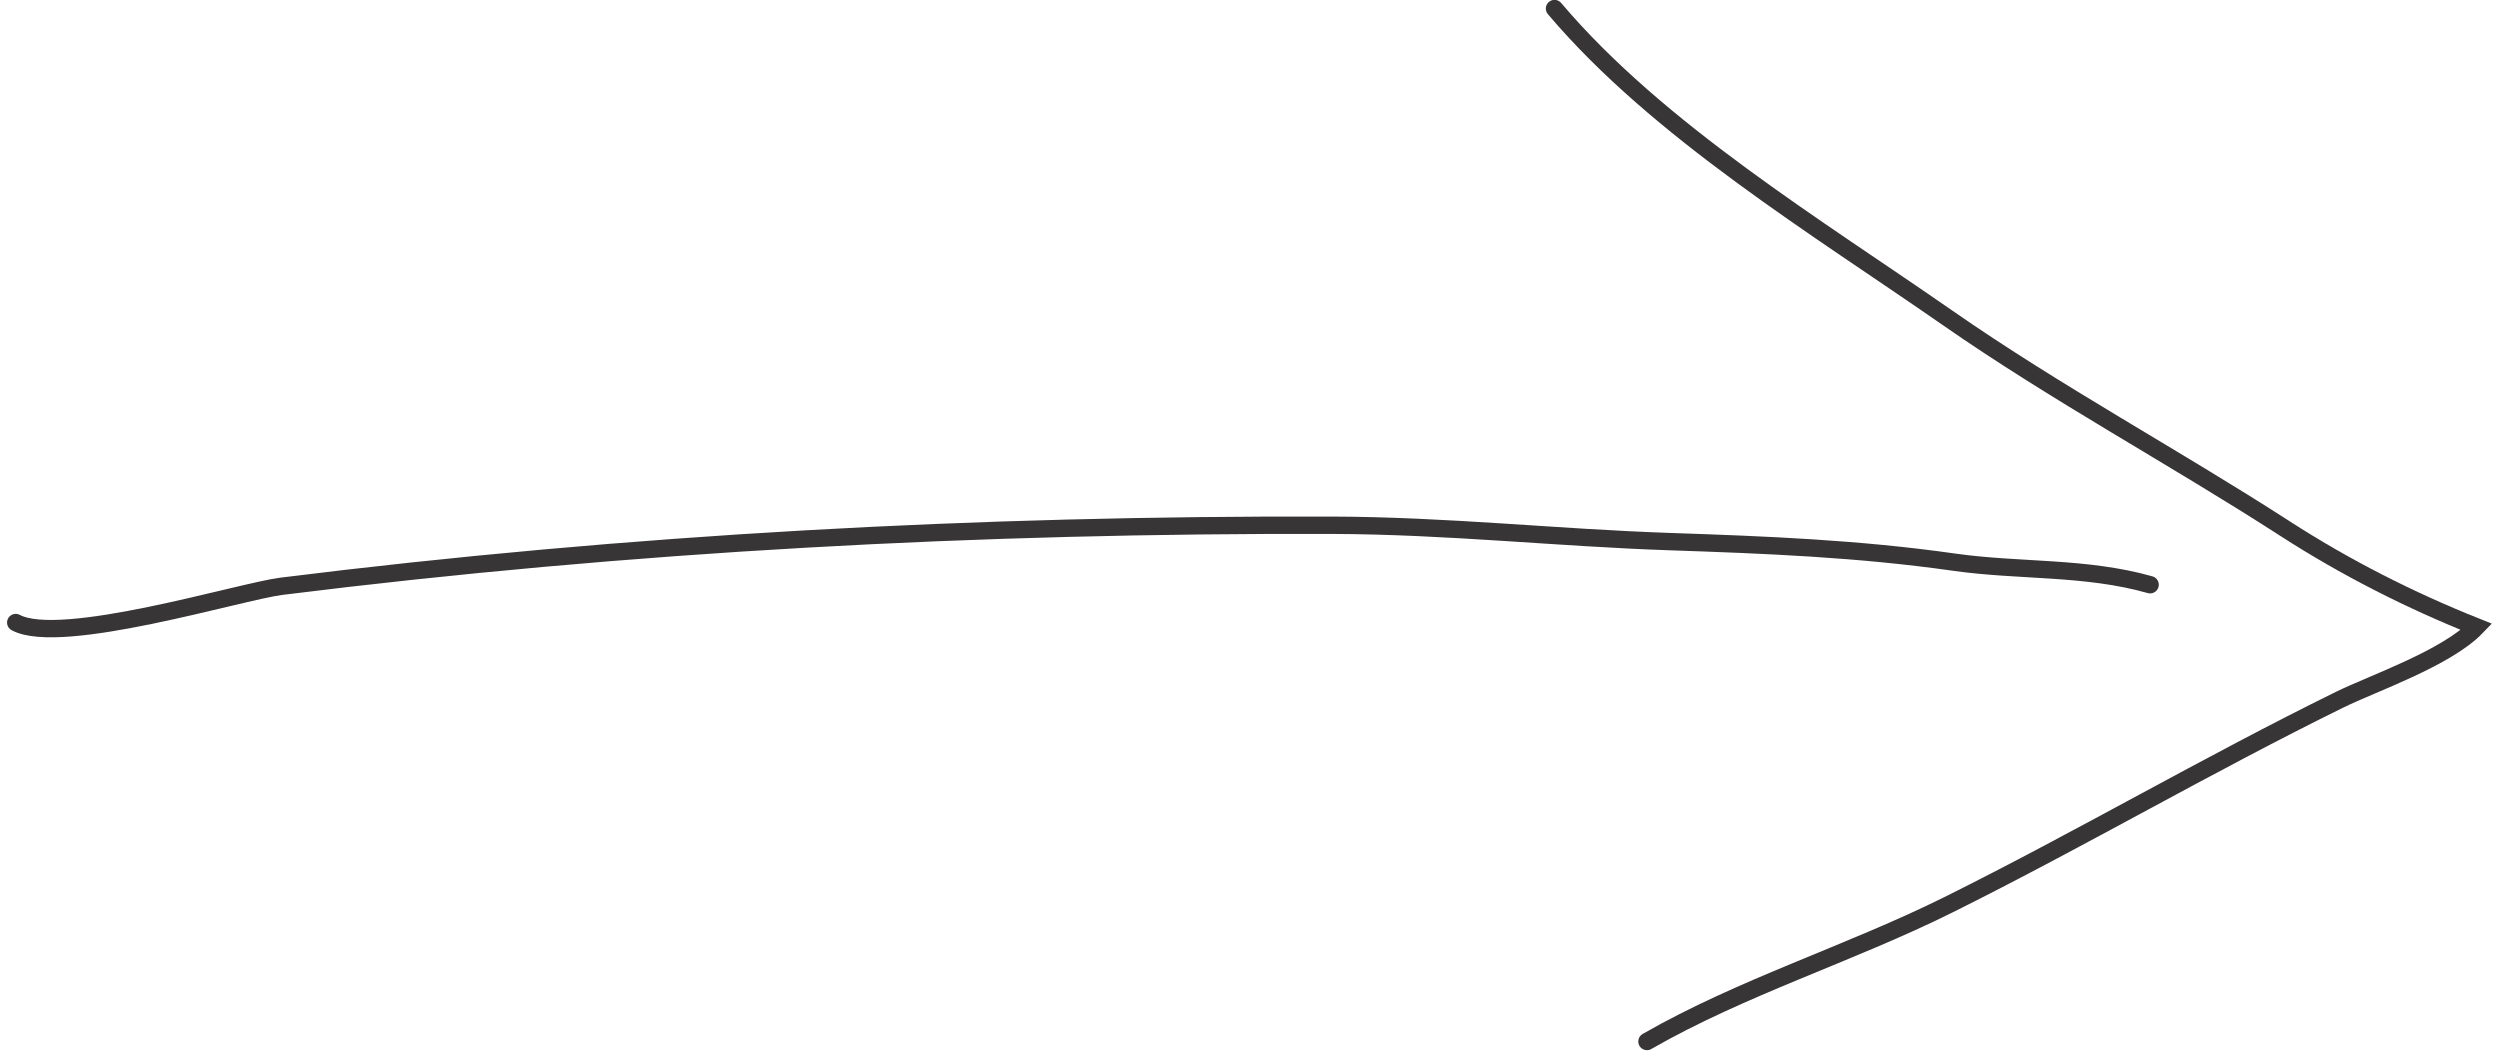 <?xml version="1.0" encoding="utf-8"?>
<!-- Generator: Adobe Illustrator 16.0.0, SVG Export Plug-In . SVG Version: 6.00 Build 0)  -->
<!DOCTYPE svg PUBLIC "-//W3C//DTD SVG 1.1//EN" "http://www.w3.org/Graphics/SVG/1.1/DTD/svg11.dtd">
<svg version="1.1" xmlns="http://www.w3.org/2000/svg" xmlns:xlink="http://www.w3.org/1999/xlink" x="0px" y="0px"
	 width="1007.95px" height="423.583px" viewBox="0 0 1007.95 423.583" enable-background="new 0 0 1007.95 423.583"
	 xml:space="preserve">
<g id="Layer_1">
	<g>
		<path fill="none" stroke="#373535" stroke-width="7" stroke-linecap="round" d="M6.344,251
			c18.151,9.76,90.68-12.576,107.105-14.625c140.981-17.594,281.384-25.014,423.331-24.607c46.959,0.139,90.869,5.062,136.519,6.602
			c38.792,1.311,75.983,2.801,114.553,8.283c26.431,3.758,52.925,1.693,79.029,9.094"/>
		<path fill="none" stroke="#373535" stroke-width="7" stroke-linecap="round" d="M626.75,3.453
			c41.572,49.129,106.023,88.223,158.465,124.697c44.09,30.664,91.068,55.916,136.03,84.961
			c24.272,15.676,50.495,28.986,77.267,39.645c-12.09,12.594-42.002,22.85-55.068,29.276
			c-53.373,26.234-104.676,56.293-157.902,82.768c-39.55,19.668-83.247,33.131-121.52,55.107"/>
	</g>
</g>
<g id="Layer_3" display="none">
</g>
<g id="Layer_4" display="none">
</g>
<g id="Layer_5" display="none">
</g>
<g id="Layer_6" display="none">
</g>
<g id="Layer_2" display="none">
</g>
</svg>
